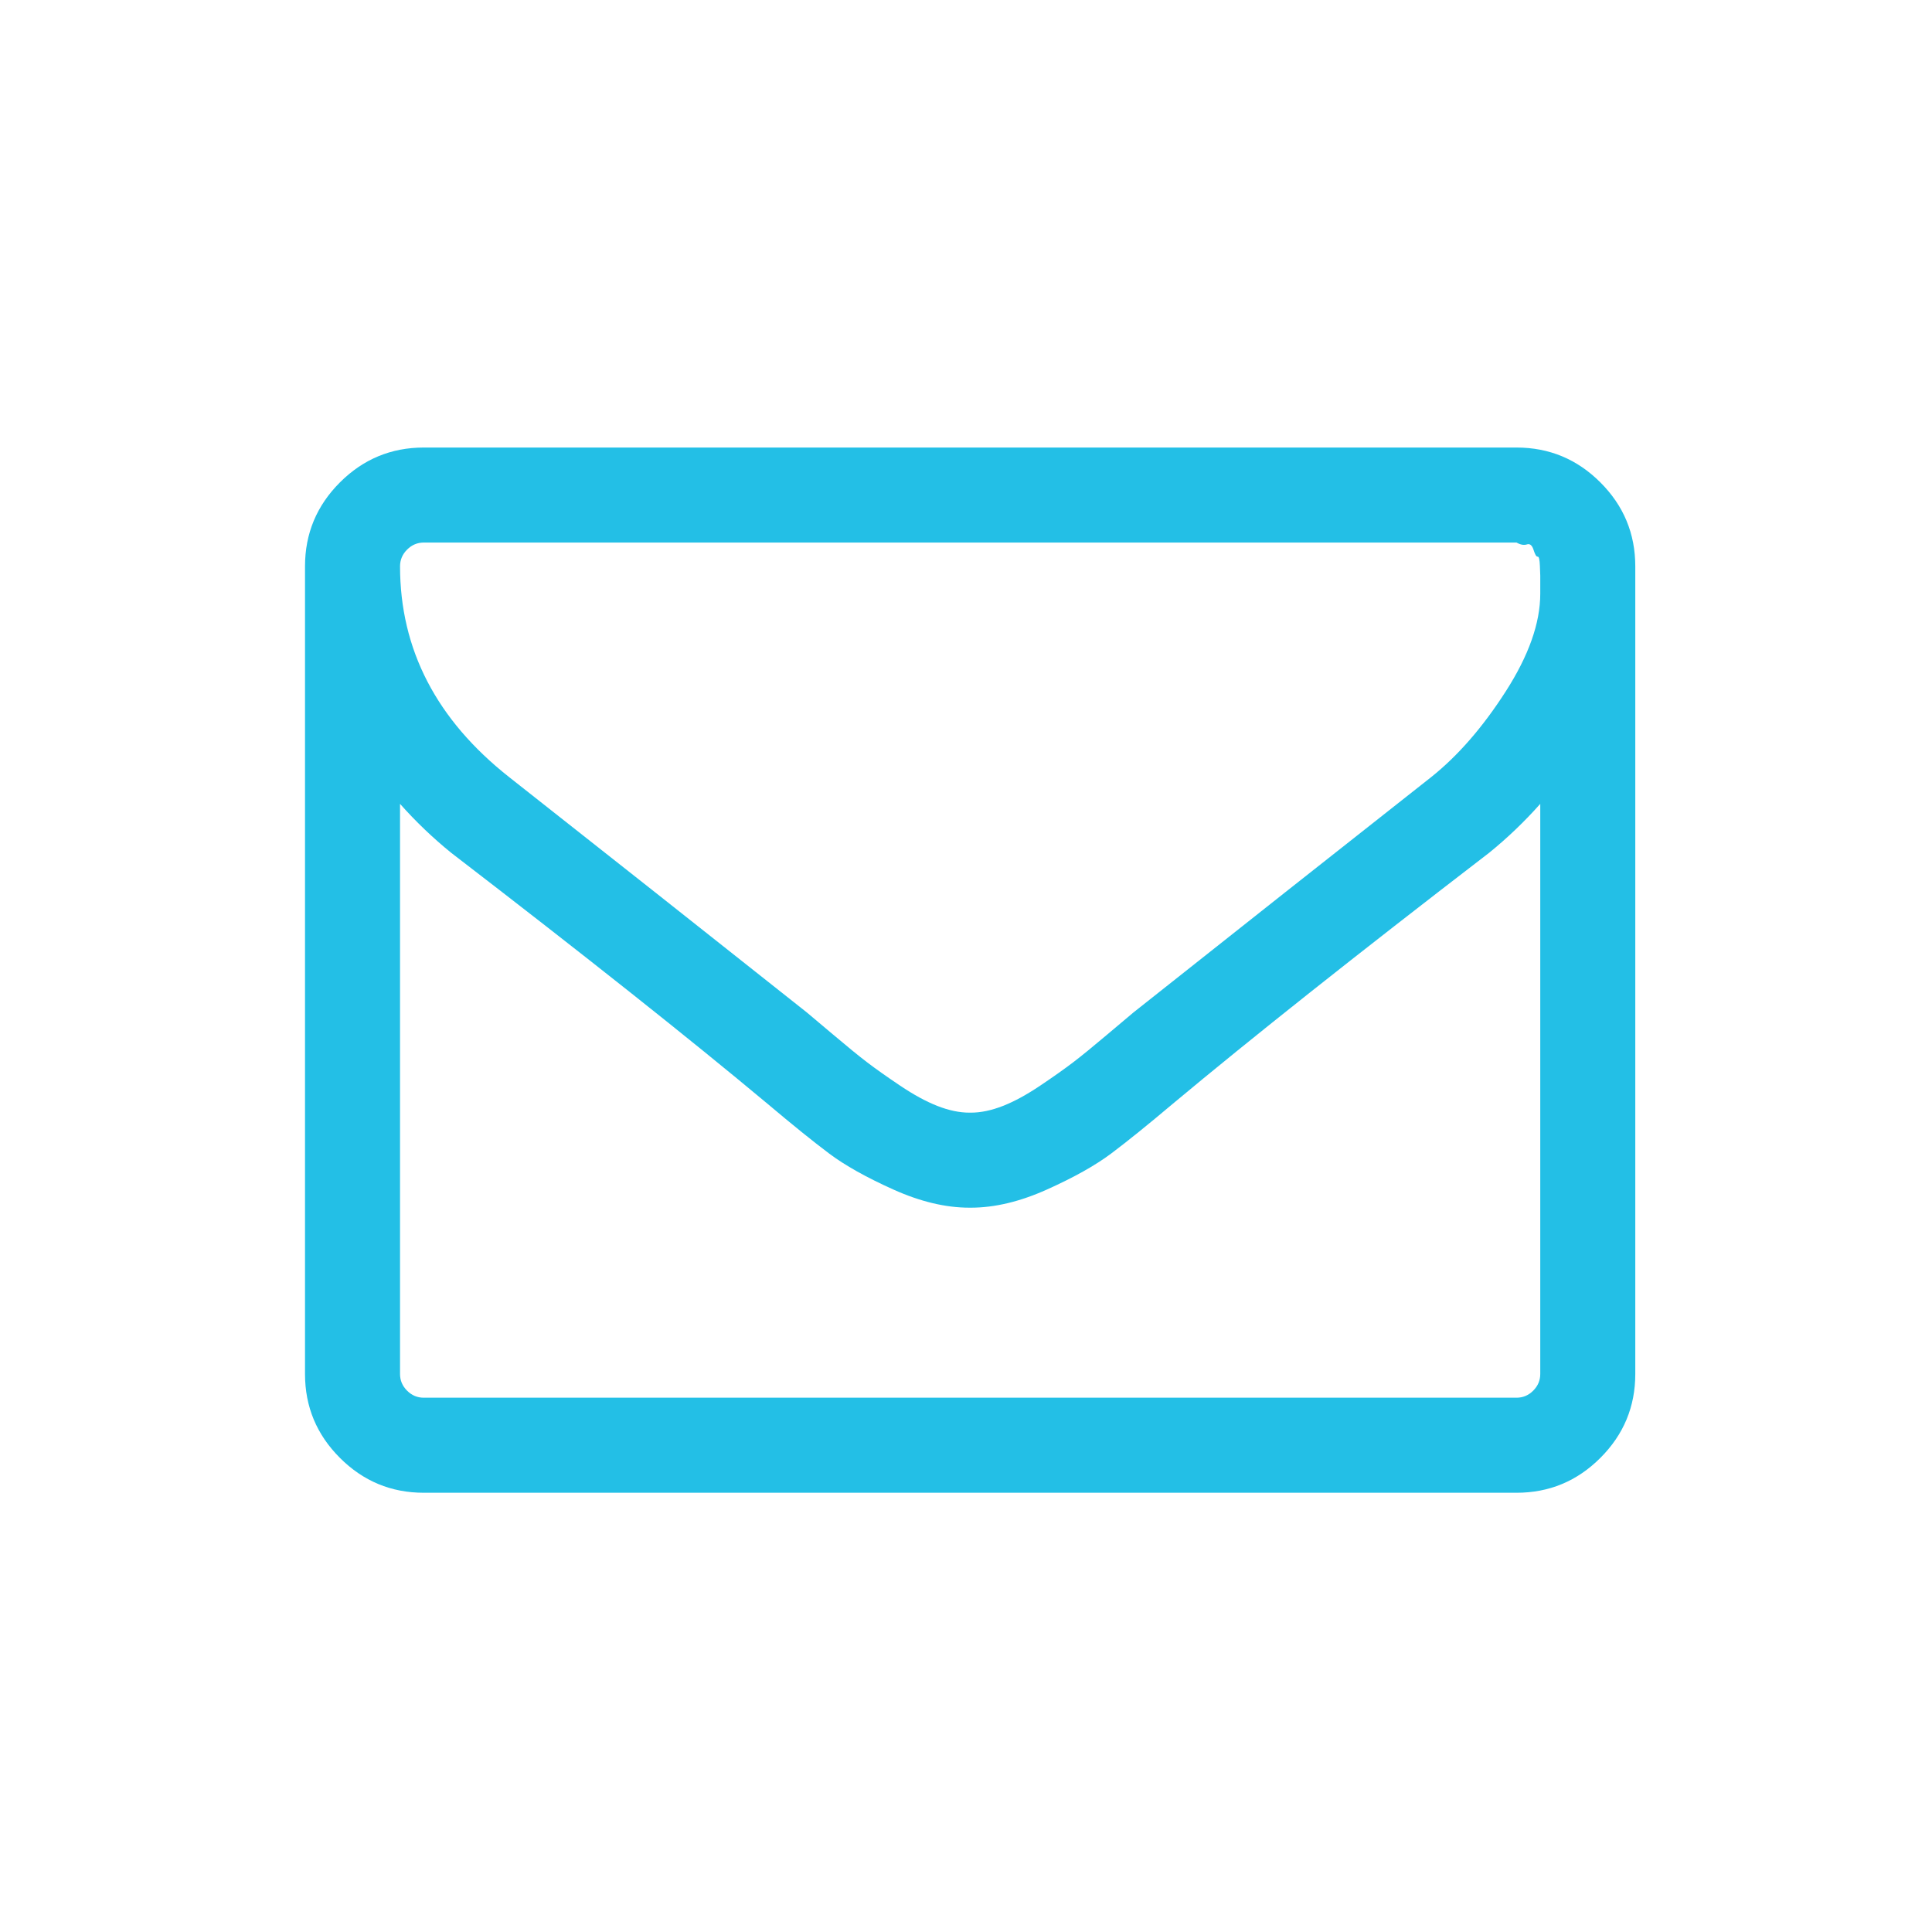 <?xml version="1.0" encoding="UTF-8" standalone="no"?>
<!-- Generator: Adobe Illustrator 16.0.0, SVG Export Plug-In . SVG Version: 6.00 Build 0)  -->

<svg
   xmlns:dc="http://purl.org/dc/elements/1.1/"
   xmlns:cc="http://creativecommons.org/ns#"
   xmlns:rdf="http://www.w3.org/1999/02/22-rdf-syntax-ns#"
   xmlns:svg="http://www.w3.org/2000/svg"
   xmlns="http://www.w3.org/2000/svg"
   xmlns:sodipodi="http://sodipodi.sourceforge.net/DTD/sodipodi-0.dtd"
   xmlns:inkscape="http://www.inkscape.org/namespaces/inkscape"
   version="1.1"
   id="Capa_1"
   x="0px"
   y="0px"
   width="29"
   height="29"
   viewBox="0 0 28.979 28.979"
   xml:space="preserve"
   sodipodi:docname="envelope-of-white-paper.svg"
   inkscape:version="0.92.0 r15299"><defs
     id="defs39" /><sodipodi:namedview
     pagecolor="#ffffff"
     bordercolor="#666666"
     borderopacity="1"
     objecttolerance="10"
     gridtolerance="10"
     guidetolerance="10"
     inkscape:pageopacity="0"
     inkscape:pageshadow="2"
     inkscape:window-width="1920"
     inkscape:window-height="1018"
     id="namedview37"
     showgrid="false"
     inkscape:zoom="9.9216797"
     inkscape:cx="-5.8957705"
     inkscape:cy="21.022377"
     inkscape:window-x="1358"
     inkscape:window-y="-8"
     inkscape:window-maximized="1"
     inkscape:current-layer="Capa_1" /><g
     id="g4"
     transform="matrix(0.039,0,0,0.039,4.575,4.575)"
     style="fill:#23bfe6;fill-opacity:1"><path
       d="M 498.208,68.235 C 489.263,59.288 478.507,54.817 465.947,54.817 H 45.682 C 33.12,54.817 22.364,59.288 13.418,68.235 4.471,77.18 0,87.935 0,100.499 v 310.633 c 0,12.566 4.471,23.312 13.418,32.257 8.945,8.953 19.701,13.422 32.264,13.422 h 420.266 c 12.56,0 23.315,-4.469 32.261,-13.422 8.949,-8.945 13.418,-19.697 13.418,-32.257 V 100.499 C 511.626,87.935 507.158,77.18 498.208,68.235 Z m -23.13,342.89 c 0,2.475 -0.903,4.616 -2.714,6.424 -1.81,1.81 -3.949,2.706 -6.42,2.706 H 45.679 c -2.474,0 -4.616,-0.896 -6.423,-2.706 -1.809,-1.808 -2.712,-3.949 -2.712,-6.424 V 191.858 c 6.09,6.852 12.657,13.134 19.7,18.843 51.012,39.209 91.553,71.374 121.627,96.5 9.707,8.186 17.607,14.561 23.697,19.13 6.09,4.571 14.322,9.185 24.694,13.846 10.373,4.668 20.129,6.991 29.265,6.991 h 0.287 0.284 c 9.134,0 18.894,-2.323 29.263,-6.991 10.376,-4.661 18.613,-9.274 24.701,-13.846 6.089,-4.569 13.99,-10.944 23.698,-19.13 30.074,-25.126 70.61,-57.291 121.624,-96.5 7.043,-5.708 13.613,-11.991 19.694,-18.843 z m 0,-303.205 v 3.14 c 0,11.229 -4.421,23.745 -13.271,37.543 -8.851,13.798 -18.419,24.792 -28.691,32.974 -36.74,28.936 -74.897,59.101 -114.495,90.506 -1.14,0.951 -4.474,3.757 -9.996,8.418 -5.514,4.668 -9.894,8.241 -13.131,10.712 -3.241,2.478 -7.471,5.475 -12.703,8.993 -5.236,3.518 -10.041,6.14 -14.418,7.851 -4.377,1.707 -8.47,2.562 -12.275,2.562 h -0.284 -0.287 c -3.806,0 -7.895,-0.855 -12.275,-2.562 -4.377,-1.711 -9.185,-4.333 -14.417,-7.851 -5.231,-3.519 -9.467,-6.516 -12.703,-8.993 -3.234,-2.471 -7.614,-6.044 -13.132,-10.712 -5.52,-4.661 -8.854,-7.467 -9.995,-8.418 -39.589,-31.406 -77.75,-61.57 -114.487,-90.506 -27.981,-22.076 -41.969,-49.106 -41.969,-81.083 0,-2.472 0.903,-4.615 2.712,-6.421 1.809,-1.809 3.949,-2.714 6.423,-2.714 H 465.95 c 1.52,0.855 2.854,1.093 3.997,0.715 1.143,-0.385 1.998,0.331 2.566,2.138 0.571,1.809 1.095,2.664 1.57,2.57 0.477,-0.096 0.764,1.093 0.859,3.571 0.089,2.473 0.137,3.718 0.137,3.718 v 3.849 z"
       id="path2"
       inkscape:connector-curvature="0"
       style="fill:#23bfe6;fill-opacity:1" /></g><g
     id="g6"
     transform="translate(-5e-4,-427.832)" /><g
     id="g8"
     transform="translate(-5e-4,-427.832)" /><g
     id="g10"
     transform="translate(-5e-4,-427.832)" /><g
     id="g12"
     transform="translate(-5e-4,-427.832)" /><g
     id="g14"
     transform="translate(-5e-4,-427.832)" /><g
     id="g16"
     transform="translate(-5e-4,-427.832)" /><g
     id="g18"
     transform="translate(-5e-4,-427.832)" /><g
     id="g20"
     transform="translate(-5e-4,-427.832)" /><g
     id="g22"
     transform="translate(-5e-4,-427.832)" /><g
     id="g24"
     transform="translate(-5e-4,-427.832)" /><g
     id="g26"
     transform="translate(-5e-4,-427.832)" /><g
     id="g28"
     transform="translate(-5e-4,-427.832)" /><g
     id="g30"
     transform="translate(-5e-4,-427.832)" /><g
     id="g32"
     transform="translate(-5e-4,-427.832)" /><g
     id="g34"
     transform="translate(-5e-4,-427.832)" /></svg>